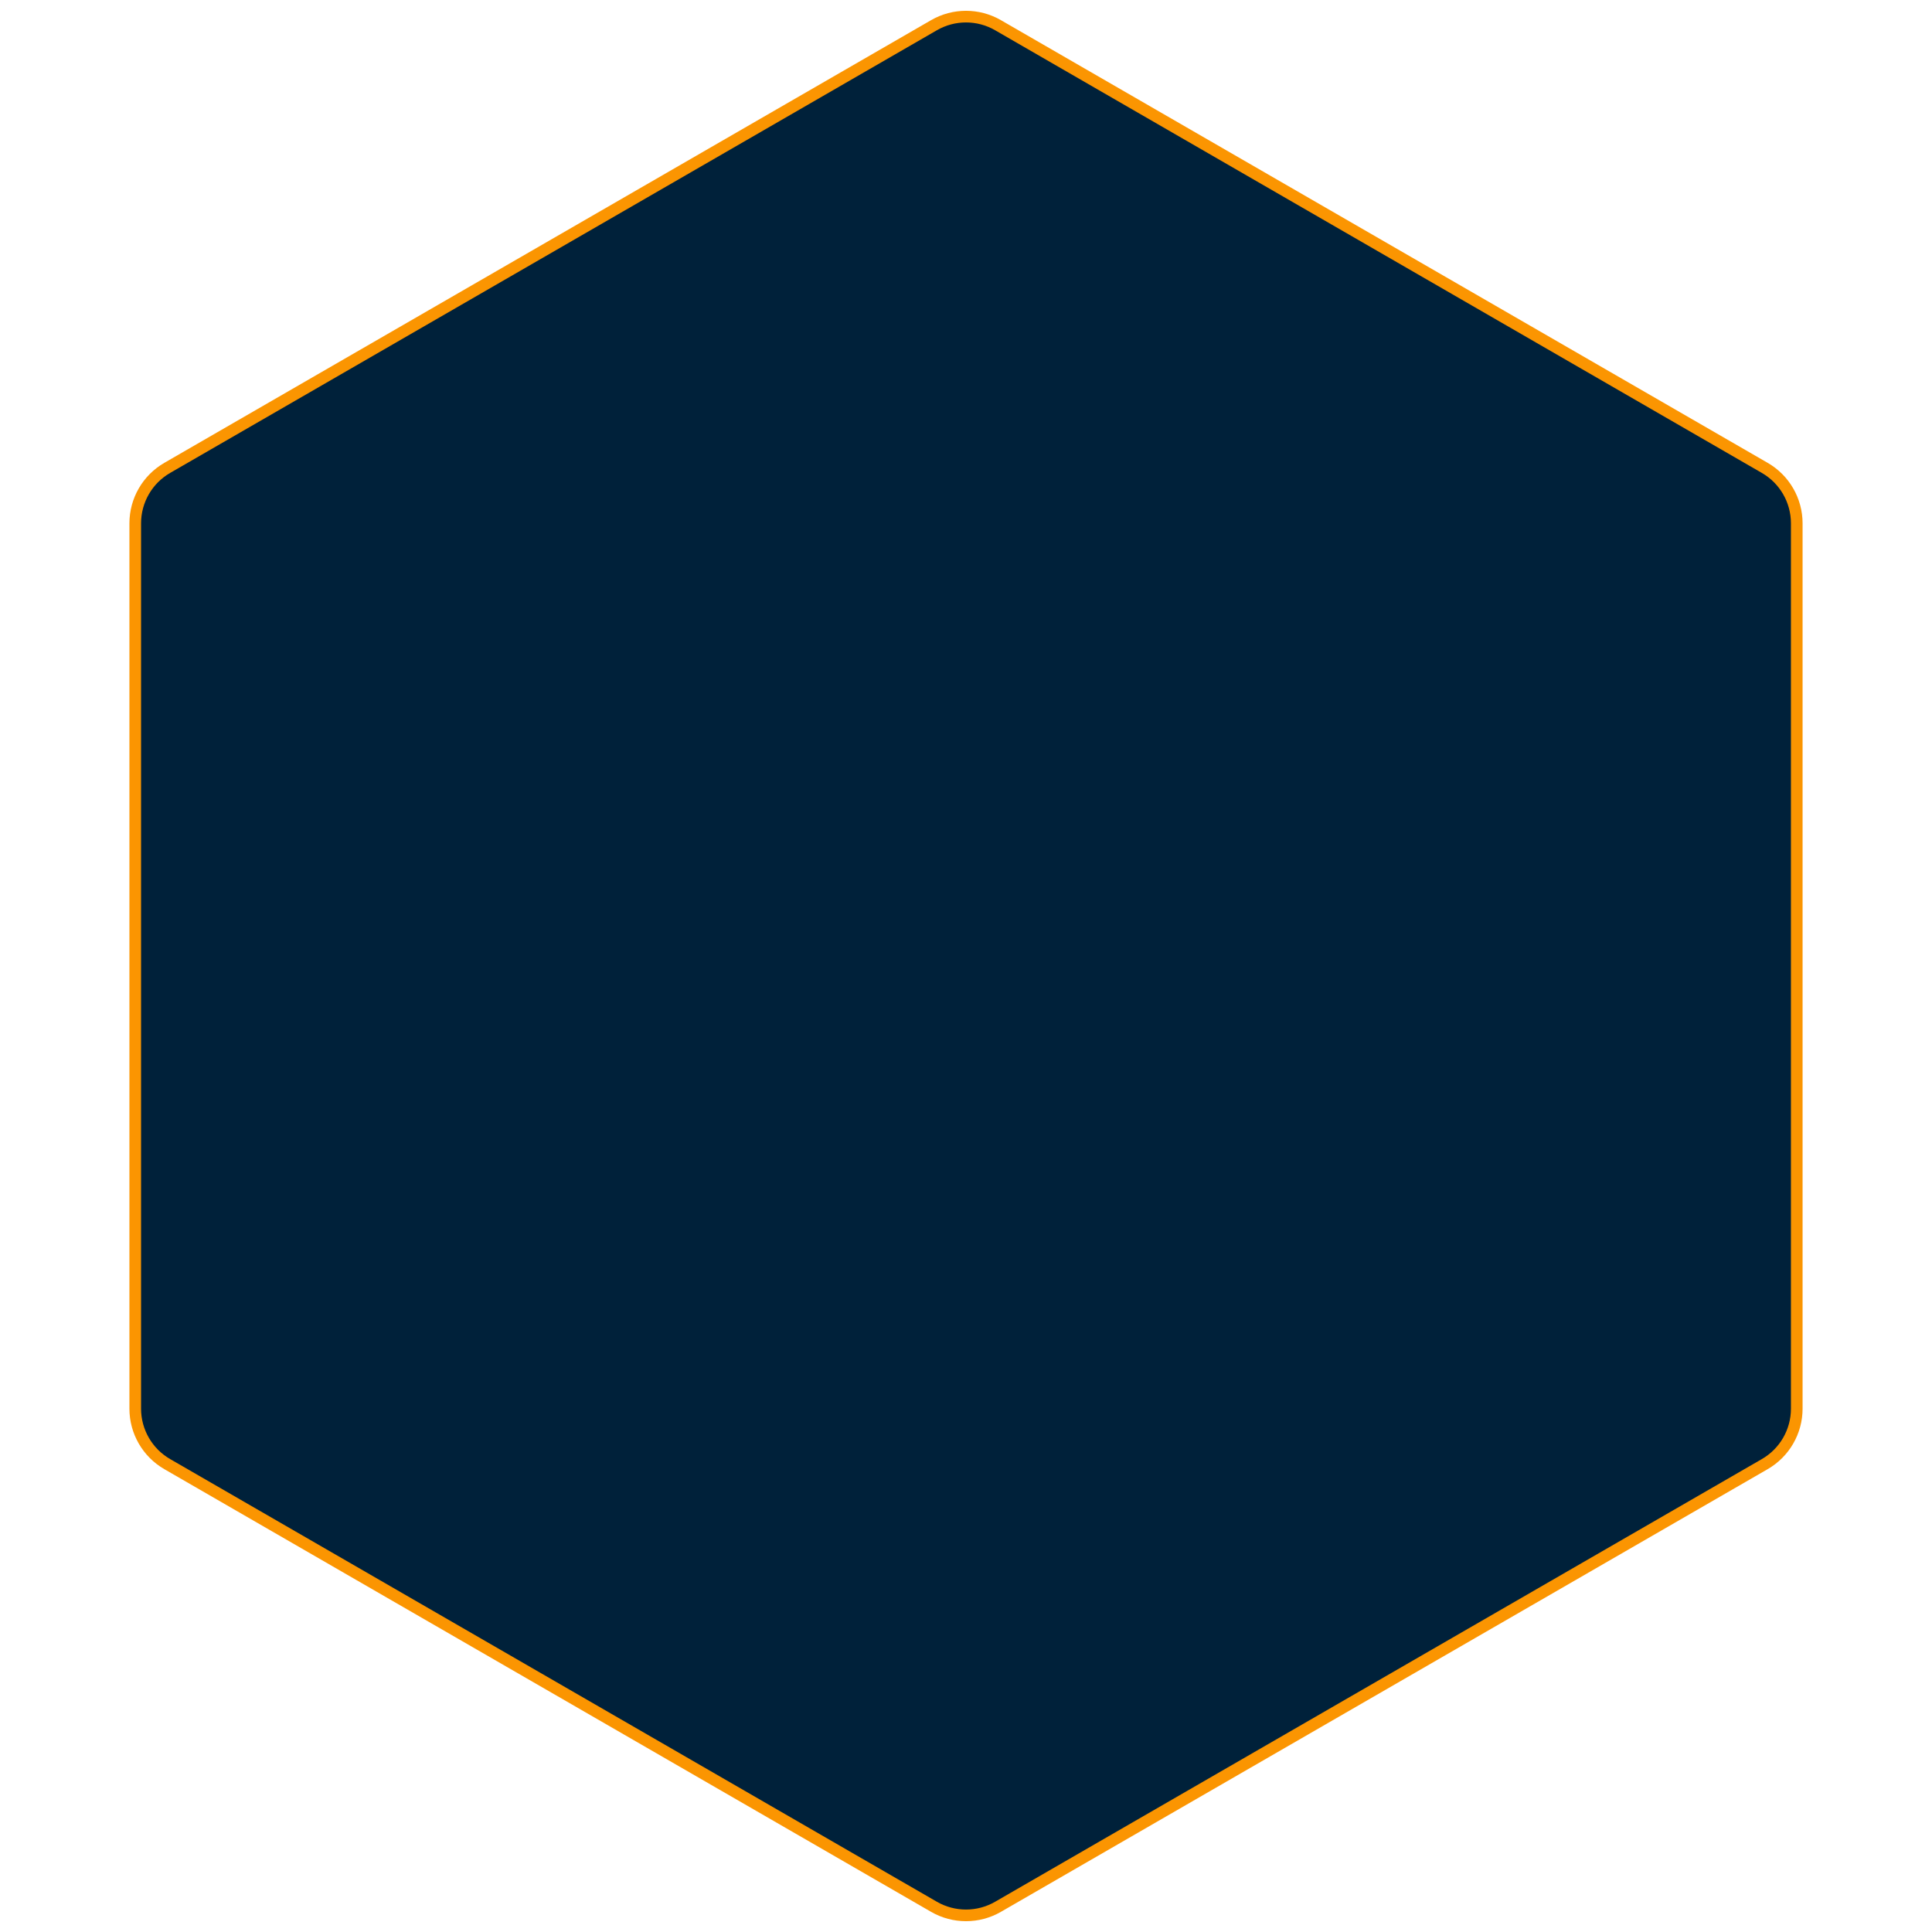 <svg width="166" height="166" viewBox="0 0 166 166" fill="none" xmlns="http://www.w3.org/2000/svg">
<path d="M80.25 2.165C81.952 1.183 84.048 1.183 85.75 2.165L151.63 40.201C153.332 41.183 154.38 42.999 154.38 44.964V121.036C154.38 123.001 153.332 124.817 151.63 125.799L85.75 163.835C84.048 164.817 81.952 164.817 80.25 163.835L14.37 125.799C12.668 124.817 11.62 123.001 11.62 121.036V44.964C11.62 42.999 12.668 41.183 14.37 40.201L80.25 2.165Z" fill="#00213A" stroke="#FB9501"/>
</svg>
